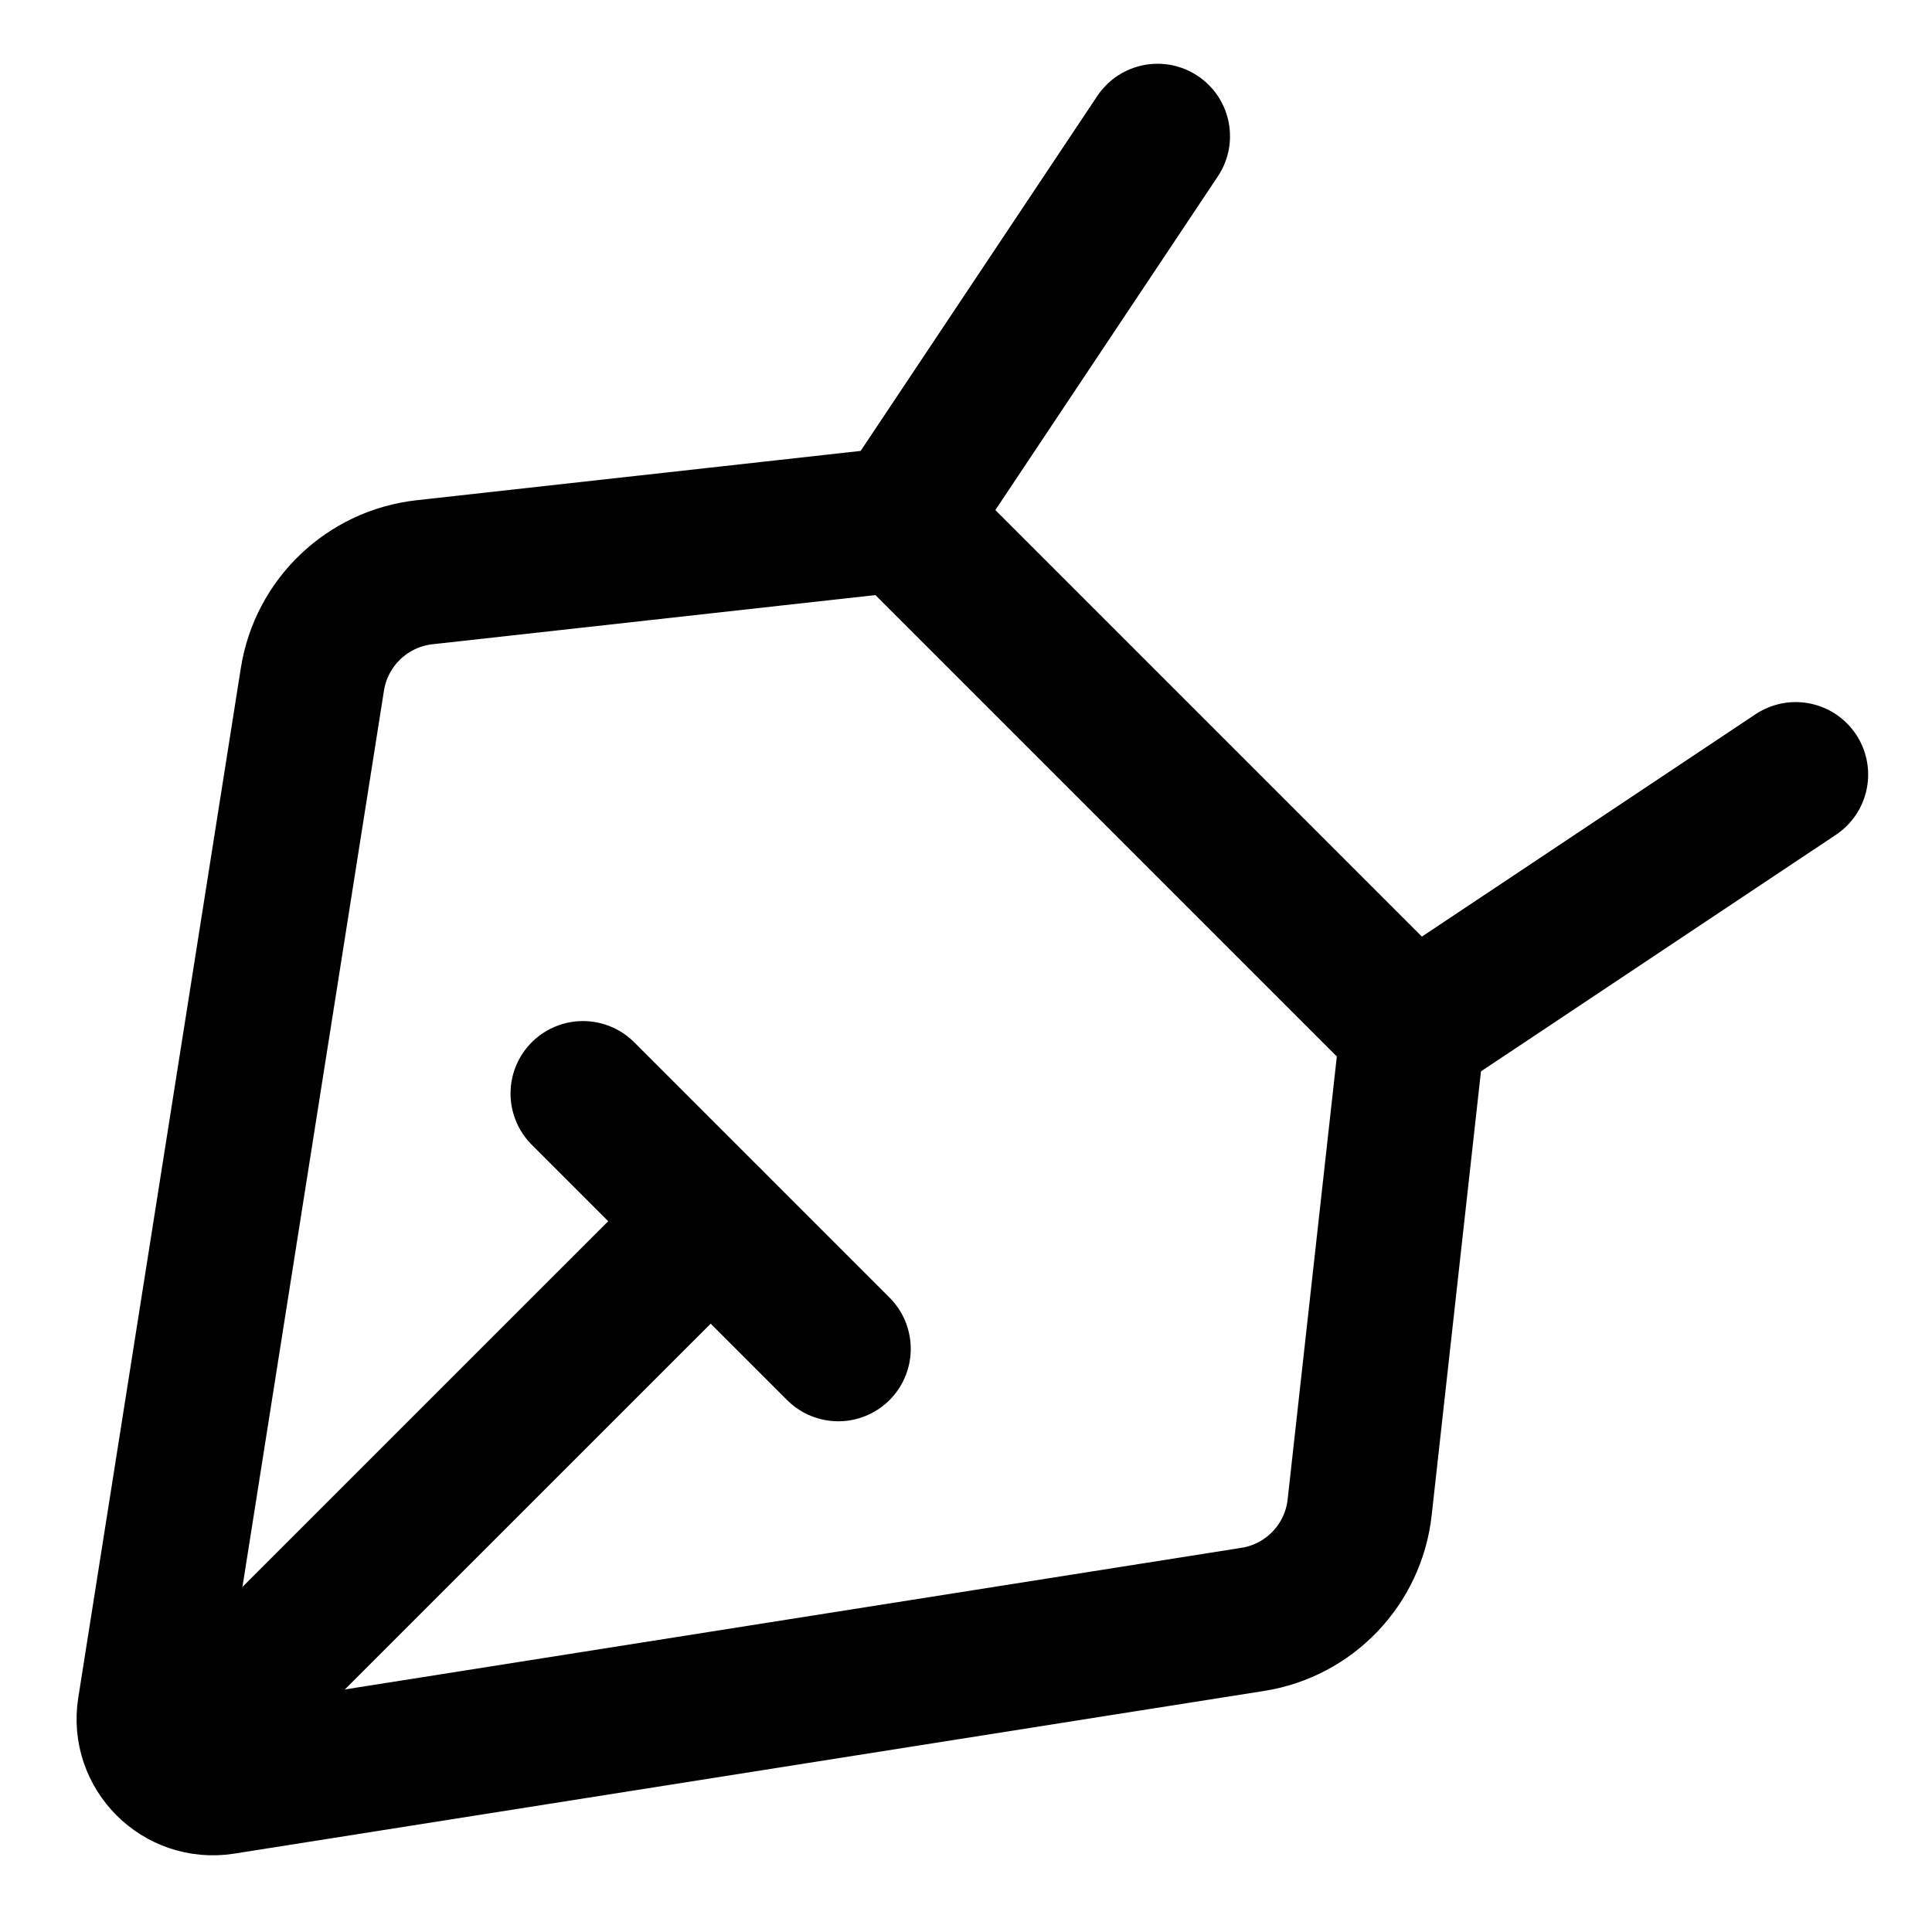 <svg width="20" height="20" viewBox="0 0 20 20" fill="none" xmlns="http://www.w3.org/2000/svg">
<g id="pen-tool-21" clip-path="url(#clip0_47_149362)">
<g id="pen-tool">
<path id="Vector 2523" d="M3.234 7.032L1.551 17.692C1.481 18.135 1.864 18.517 2.307 18.448L12.967 16.764C13.555 16.672 14.009 16.197 14.075 15.605L14.624 10.661L9.338 5.375L4.394 5.924C3.802 5.99 3.327 6.444 3.234 7.032Z" stroke="black" stroke-width="1.5" stroke-linecap="round" stroke-linejoin="round"/>
<path id="Vector 2524" d="M9.34 5.374L11.983 1.41" stroke="black" stroke-width="1.5" stroke-linecap="round" stroke-linejoin="round"/>
<path id="Vector 2525" d="M14.625 10.66L18.589 8.018" stroke="black" stroke-width="1.5" stroke-linecap="round" stroke-linejoin="round"/>
<path id="Vector 2526" d="M2.07 17.928L7.356 12.643" stroke="black" stroke-width="1.5" stroke-linecap="round" stroke-linejoin="round"/>
<path id="Vector 2527" d="M6.035 11.32L8.678 13.963" stroke="black" stroke-width="1.5" stroke-linecap="round" stroke-linejoin="round"/>
</g>
</g>
<defs>
<clipPath id="clip0_47_149362">
<rect width="20" height="20" fill="white"/>
</clipPath>
</defs>
</svg>
